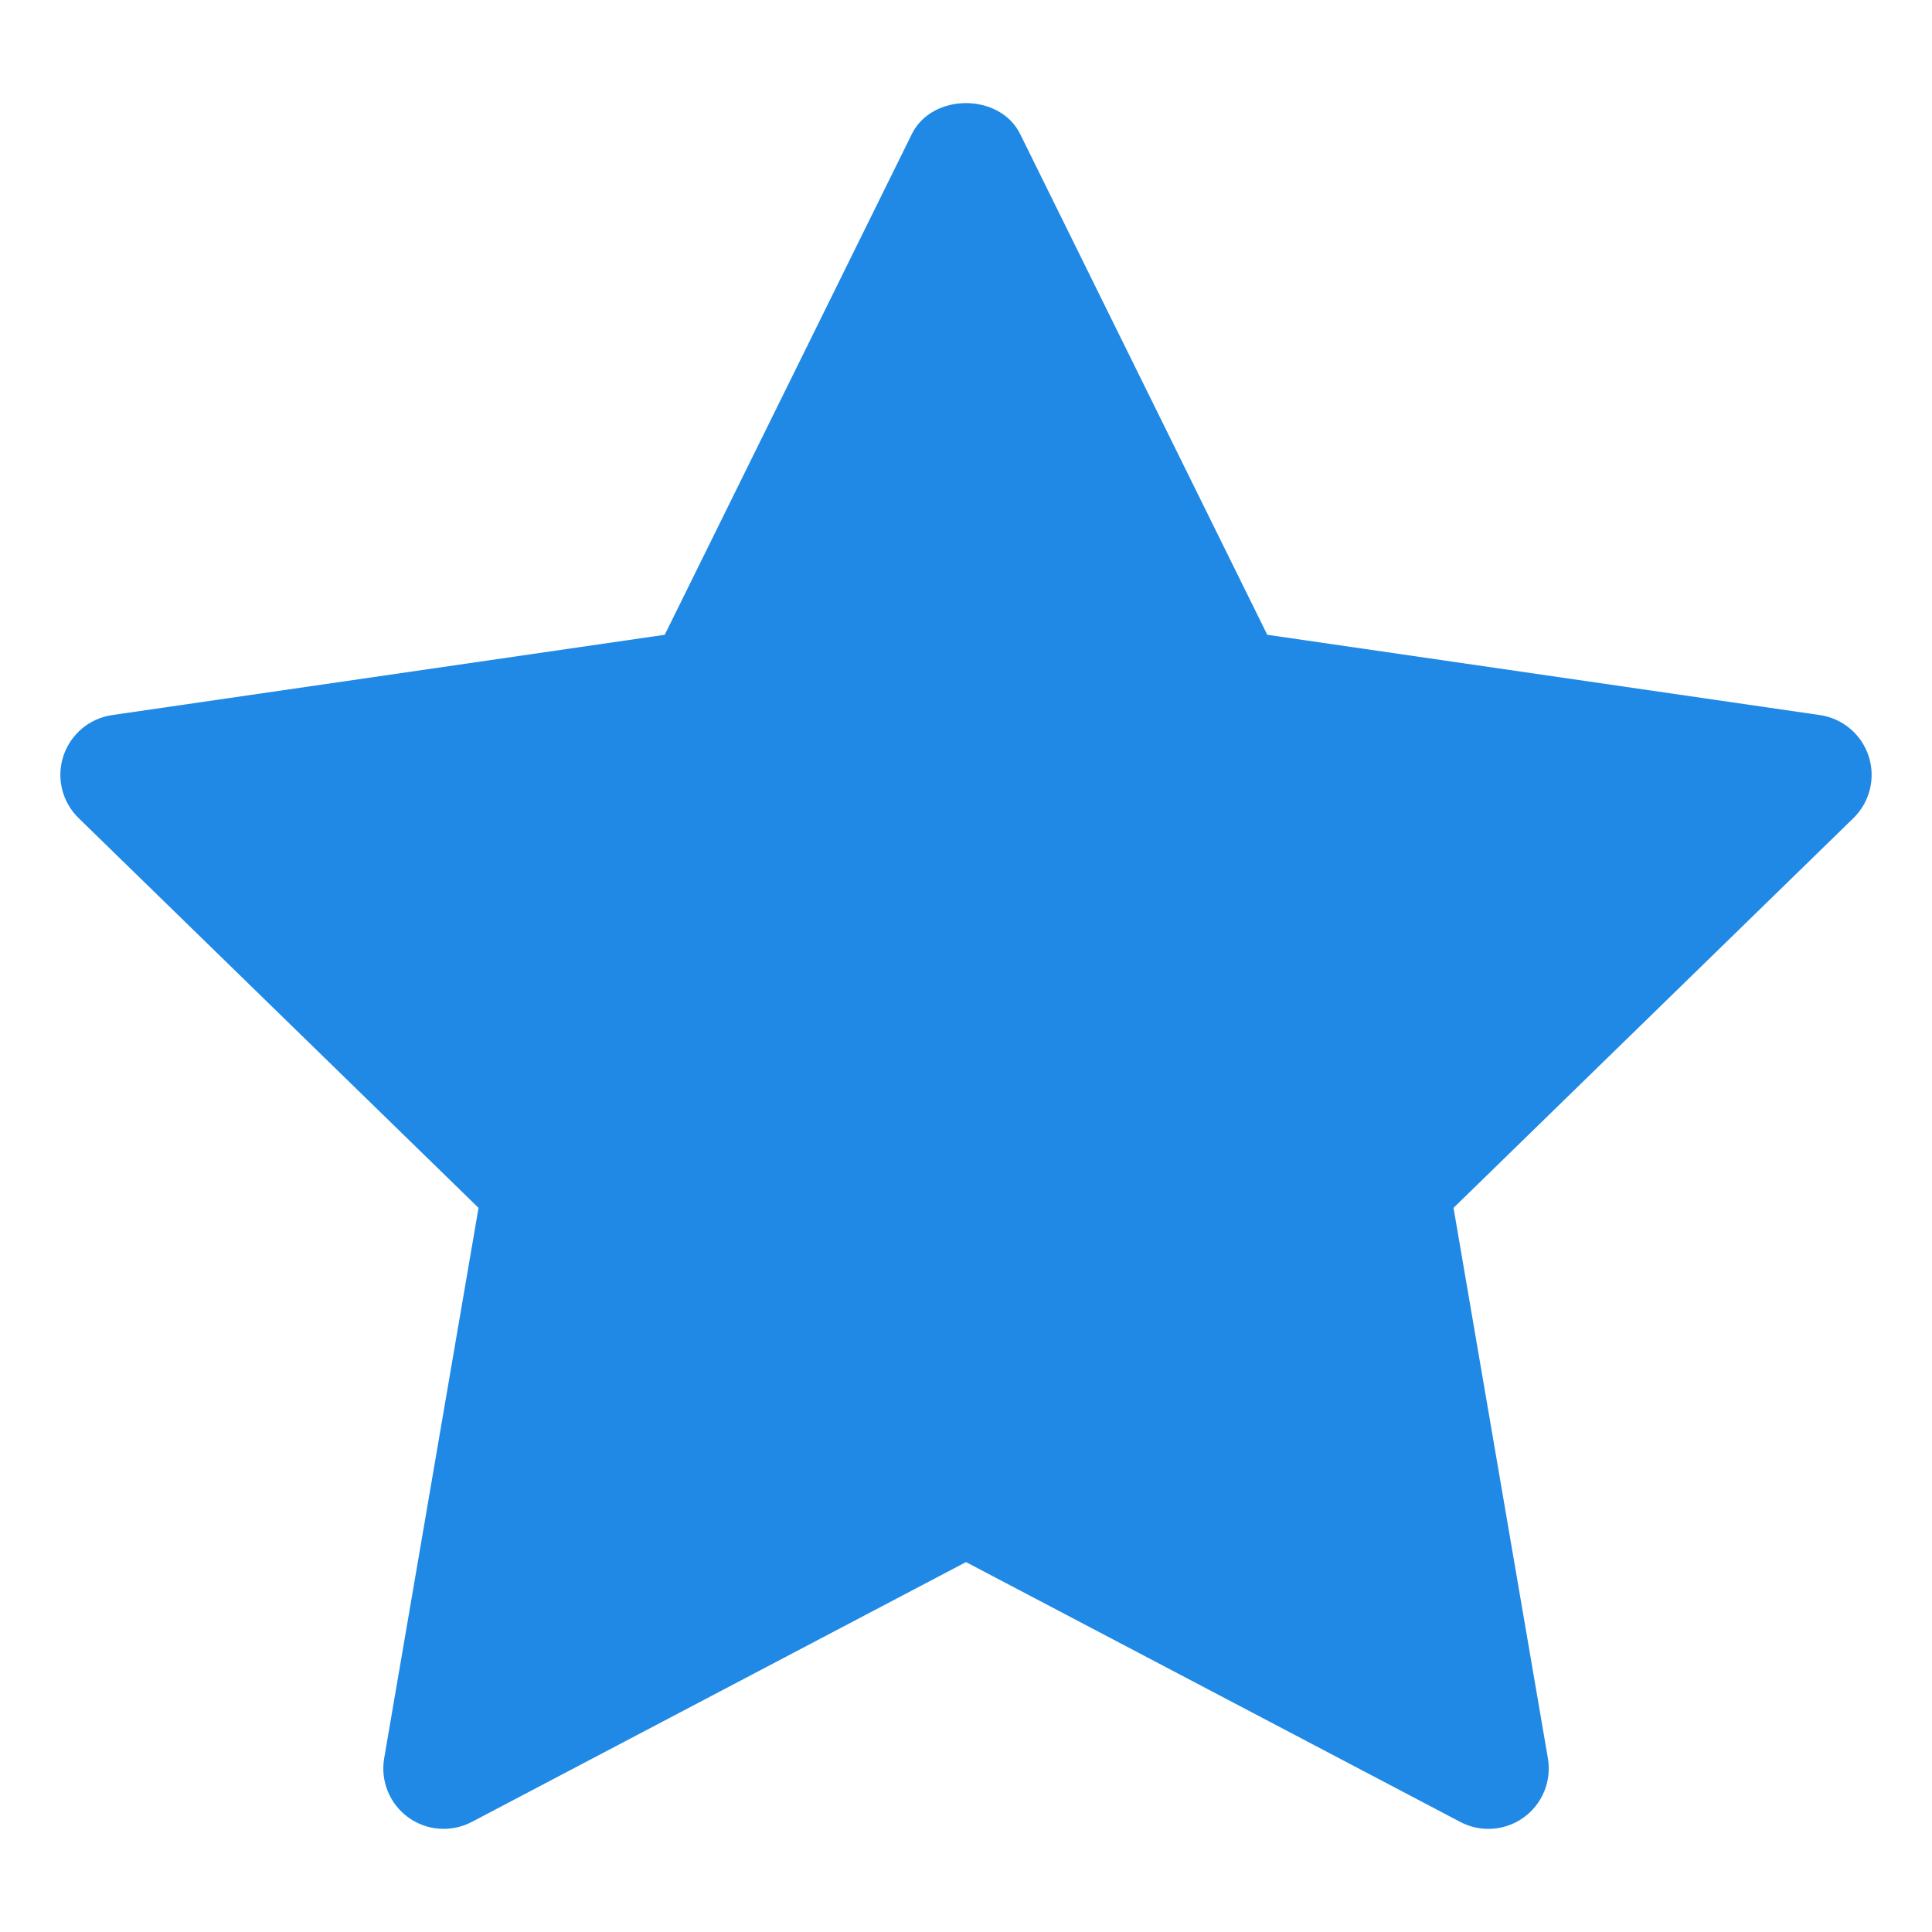 <svg xmlns="http://www.w3.org/2000/svg" height="32" width="32" viewBox="0 0 32 32"><title>favourite 31</title><g fill="#1f89e5" class="nc-icon-wrapper"><path fill="#1f89e5" d="M30.951,12.525c-0.118-0.362-0.431-0.626-0.807-0.681l-9.154-1.33L16.897,2.22 c-0.337-0.683-1.457-0.683-1.794,0l-4.093,8.294l-9.154,1.33c-0.376,0.055-0.689,0.319-0.807,0.681 c-0.118,0.362-0.02,0.759,0.253,1.025l6.624,6.456l-1.563,9.117c-0.064,0.375,0.09,0.754,0.398,0.978 c0.309,0.224,0.717,0.252,1.053,0.076L16,25.873l8.187,4.304c0.146,0.077,0.306,0.115,0.465,0.115c0.207,0,0.414-0.064,0.588-0.191 c0.308-0.224,0.462-0.603,0.398-0.978l-1.563-9.117l6.624-6.456C30.971,13.284,31.069,12.887,30.951,12.525z"></path></g></svg>